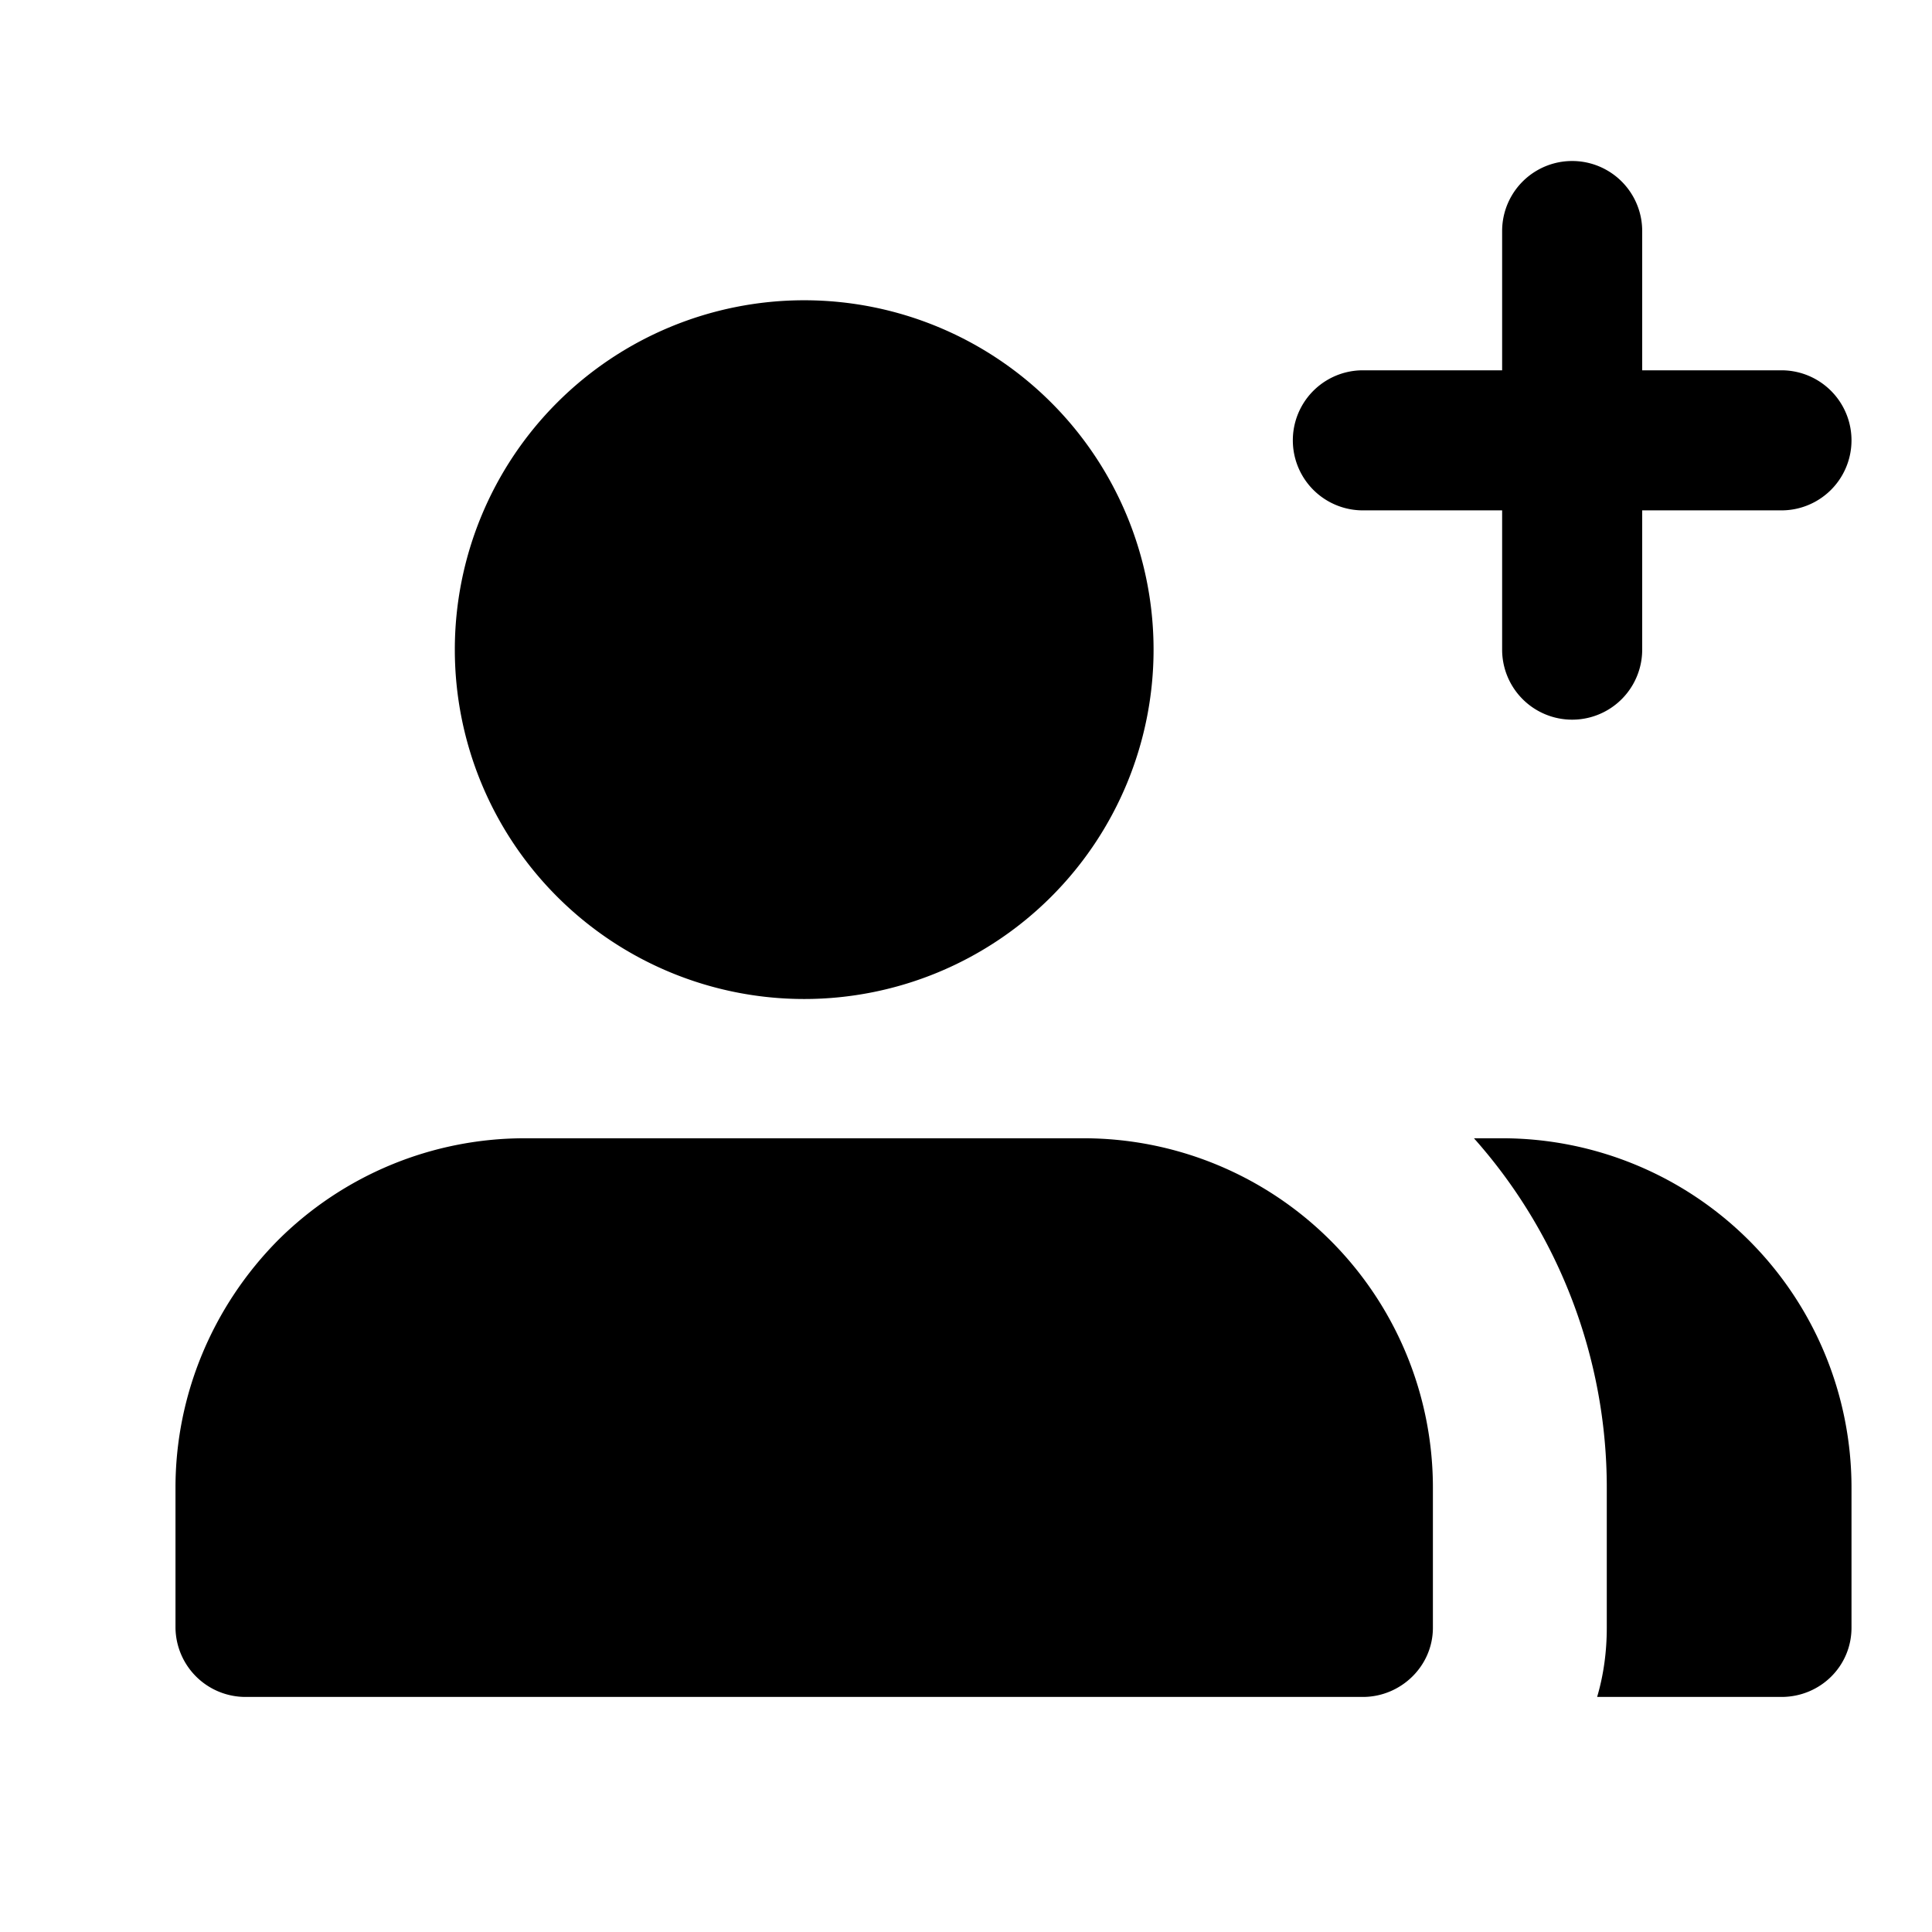 <svg viewBox="0 0 24 24" focusable="false"><path clip-rule="evenodd" d="M20.4 2.87a.87.87 0 00-1.74 0V4.6h-1.73a.87.87 0 000 1.74h1.73v1.73a.87.87 0 001.74 0V6.34h1.73a.87.87 0 100-1.74H20.4V2.87zM5.65 8.07a4.34 4.34 0 118.68 0 4.34 4.34 0 01-8.68 0zm-2.2 7.34a4.34 4.34 0 013.07-1.27h6.94a4.34 4.34 0 014.34 4.34v1.74c0 .48-.4.86-.87.86H3.05a.87.87 0 01-.87-.86v-1.74c0-1.15.46-2.25 1.27-3.07zm16.39 5.67c.08-.27.12-.56.12-.86v-1.74c0-1.6-.59-3.15-1.65-4.34h.35A4.34 4.34 0 0123 18.48v1.74c0 .48-.39.86-.87.86h-2.3z" fill-rule="evenodd" /></svg>